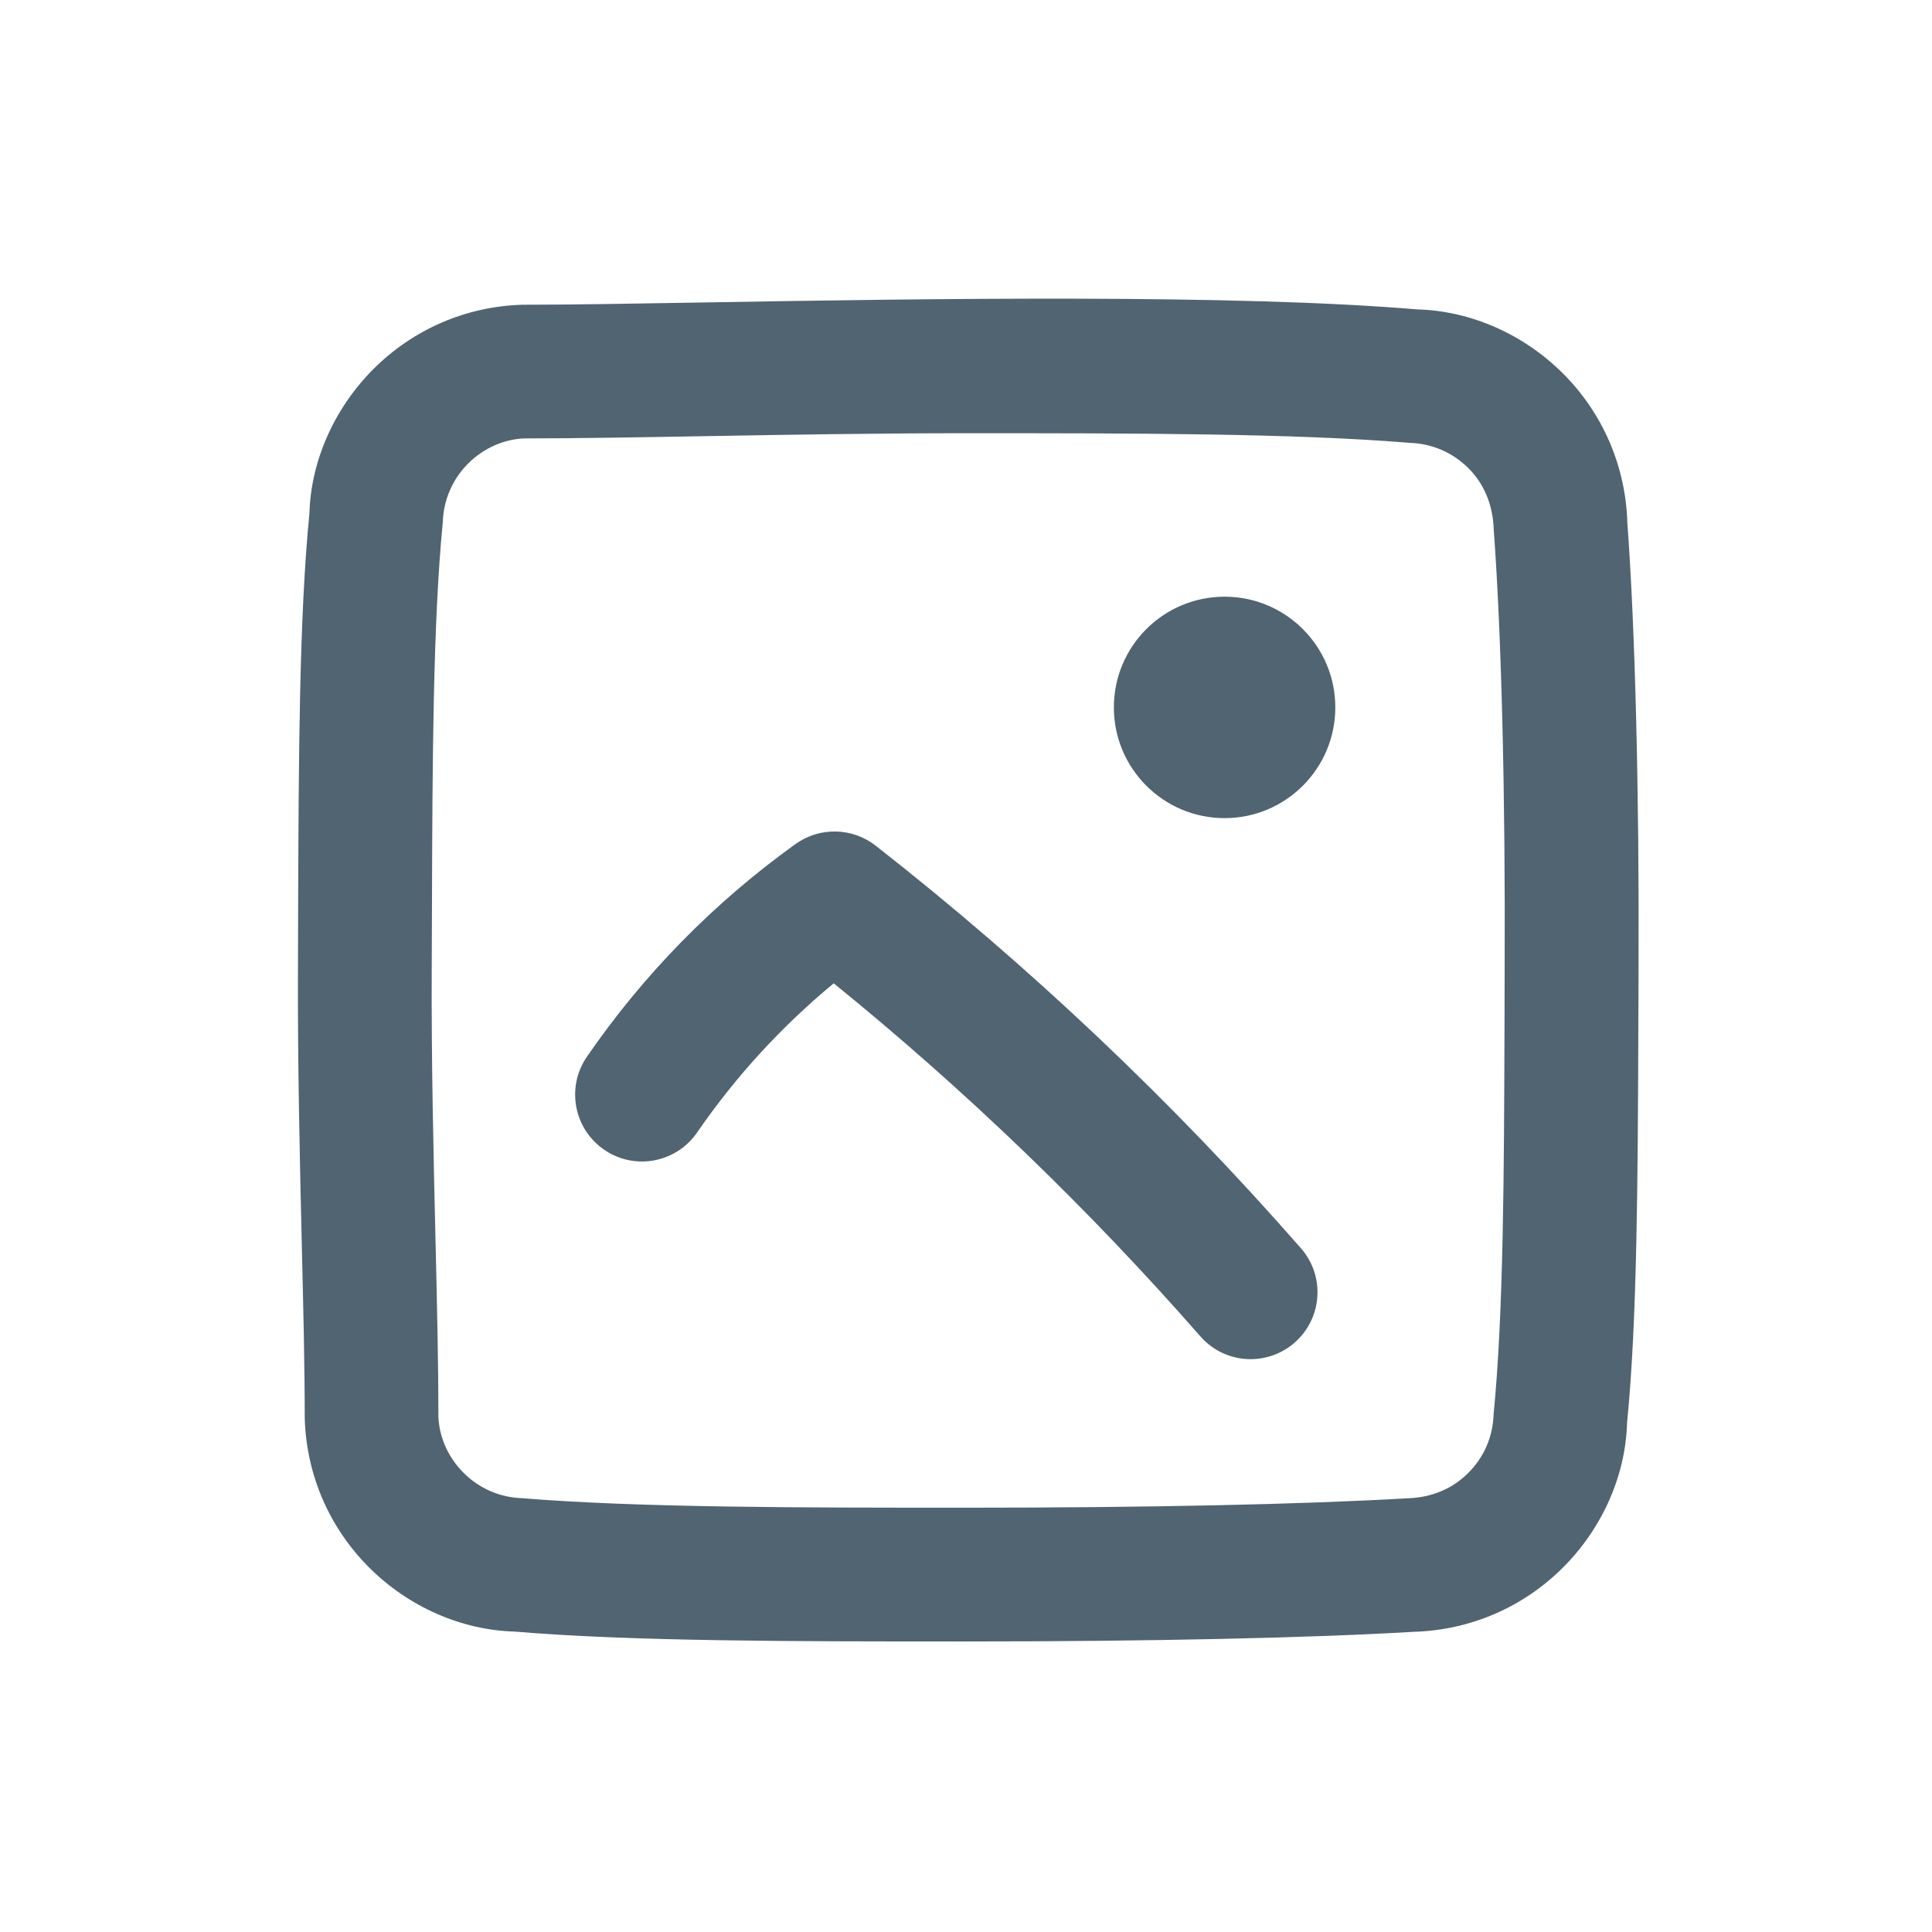 <?xml version="1.0" encoding="utf-8"?>
<!-- Generator: Adobe Illustrator 16.0.0, SVG Export Plug-In . SVG Version: 6.00 Build 0)  -->
<!DOCTYPE svg PUBLIC "-//W3C//DTD SVG 1.1//EN" "http://www.w3.org/Graphics/SVG/1.1/DTD/svg11.dtd">
<svg version="1.1" id="Layer_1" xmlns="http://www.w3.org/2000/svg" xmlns:xlink="http://www.w3.org/1999/xlink" x="0px" y="0px"
	 width="26px" height="26px" viewBox="0 0 26 26" enable-background="new 0 0 26 26" xml:space="preserve">
<path fill="#506472" d="M16.83,18.291c-0.25,0-0.499-0.104-0.677-0.308c-1.503-1.716-3.16-3.312-4.933-4.75
	c-0.704,0.582-1.32,1.254-1.839,2.008C9.1,15.649,8.54,15.755,8.13,15.472c-0.41-0.282-0.513-0.842-0.231-1.252
	c0.764-1.11,1.708-2.072,2.806-2.861c0.325-0.233,0.764-0.225,1.08,0.022c2.068,1.619,3.994,3.442,5.722,5.417
	c0.328,0.374,0.29,0.942-0.084,1.27C17.252,18.217,17.041,18.291,16.83,18.291z"/>
<path fill="#506472" d="M16.48,11.01c0.822,0,1.49-0.667,1.49-1.49s-0.668-1.49-1.49-1.49c-0.823,0-1.49,0.667-1.49,1.49
	S15.657,11.01,16.48,11.01z"/>
<path fill="#506472" d="M13,22.09c-2.313,0-4.498,0-6.075-0.133c-0.709-0.02-1.422-0.327-1.958-0.863
	c-0.536-0.535-0.844-1.248-0.866-2.007c0-0.694-0.019-1.488-0.04-2.354c-0.027-1.158-0.057-2.444-0.051-3.736l0.002-0.724
	c0.007-2.046,0.014-3.979,0.152-5.361C4.182,6.216,4.49,5.502,5.026,4.966C5.562,4.43,6.275,4.122,7.034,4.101
	c0.687,0,1.5-0.015,2.396-0.03c3.107-0.054,7.193-0.114,9.646,0.093c0.709,0.019,1.422,0.327,1.959,0.863
	c0.535,0.535,0.843,1.248,0.865,2.007c0.105,1.414,0.161,3.626,0.151,6.031l-0.003,0.723c-0.007,2.047-0.014,3.979-0.152,5.363
	c-0.019,0.696-0.326,1.409-0.862,1.944s-1.248,0.843-2.007,0.865C17.63,22.043,15.48,22.09,13,22.09z M13,5.83
	c-1.217,0-2.44,0.021-3.539,0.04C8.554,5.886,7.729,5.9,7.06,5.9C6.789,5.908,6.509,6.028,6.299,6.239
	c-0.21,0.21-0.331,0.49-0.34,0.787c-0.133,1.36-0.14,3.25-0.146,5.252L5.81,13.004c-0.006,1.275,0.024,2.544,0.051,3.687
	c0.021,0.882,0.039,1.69,0.039,2.37c0.008,0.271,0.128,0.55,0.338,0.759c0.211,0.212,0.491,0.333,0.789,0.342
	c1.551,0.128,3.799,0.128,5.973,0.128c2.446,0,4.558-0.045,5.947-0.127c0.323-0.01,0.604-0.131,0.813-0.342
	c0.211-0.209,0.331-0.488,0.34-0.786c0.134-1.36,0.141-3.251,0.147-5.253l0.002-0.725c0.011-2.359-0.043-4.521-0.147-5.93
	c-0.011-0.338-0.132-0.618-0.341-0.827c-0.211-0.21-0.49-0.331-0.788-0.34C17.422,5.83,15.174,5.83,13,5.83z"/>
</svg>
